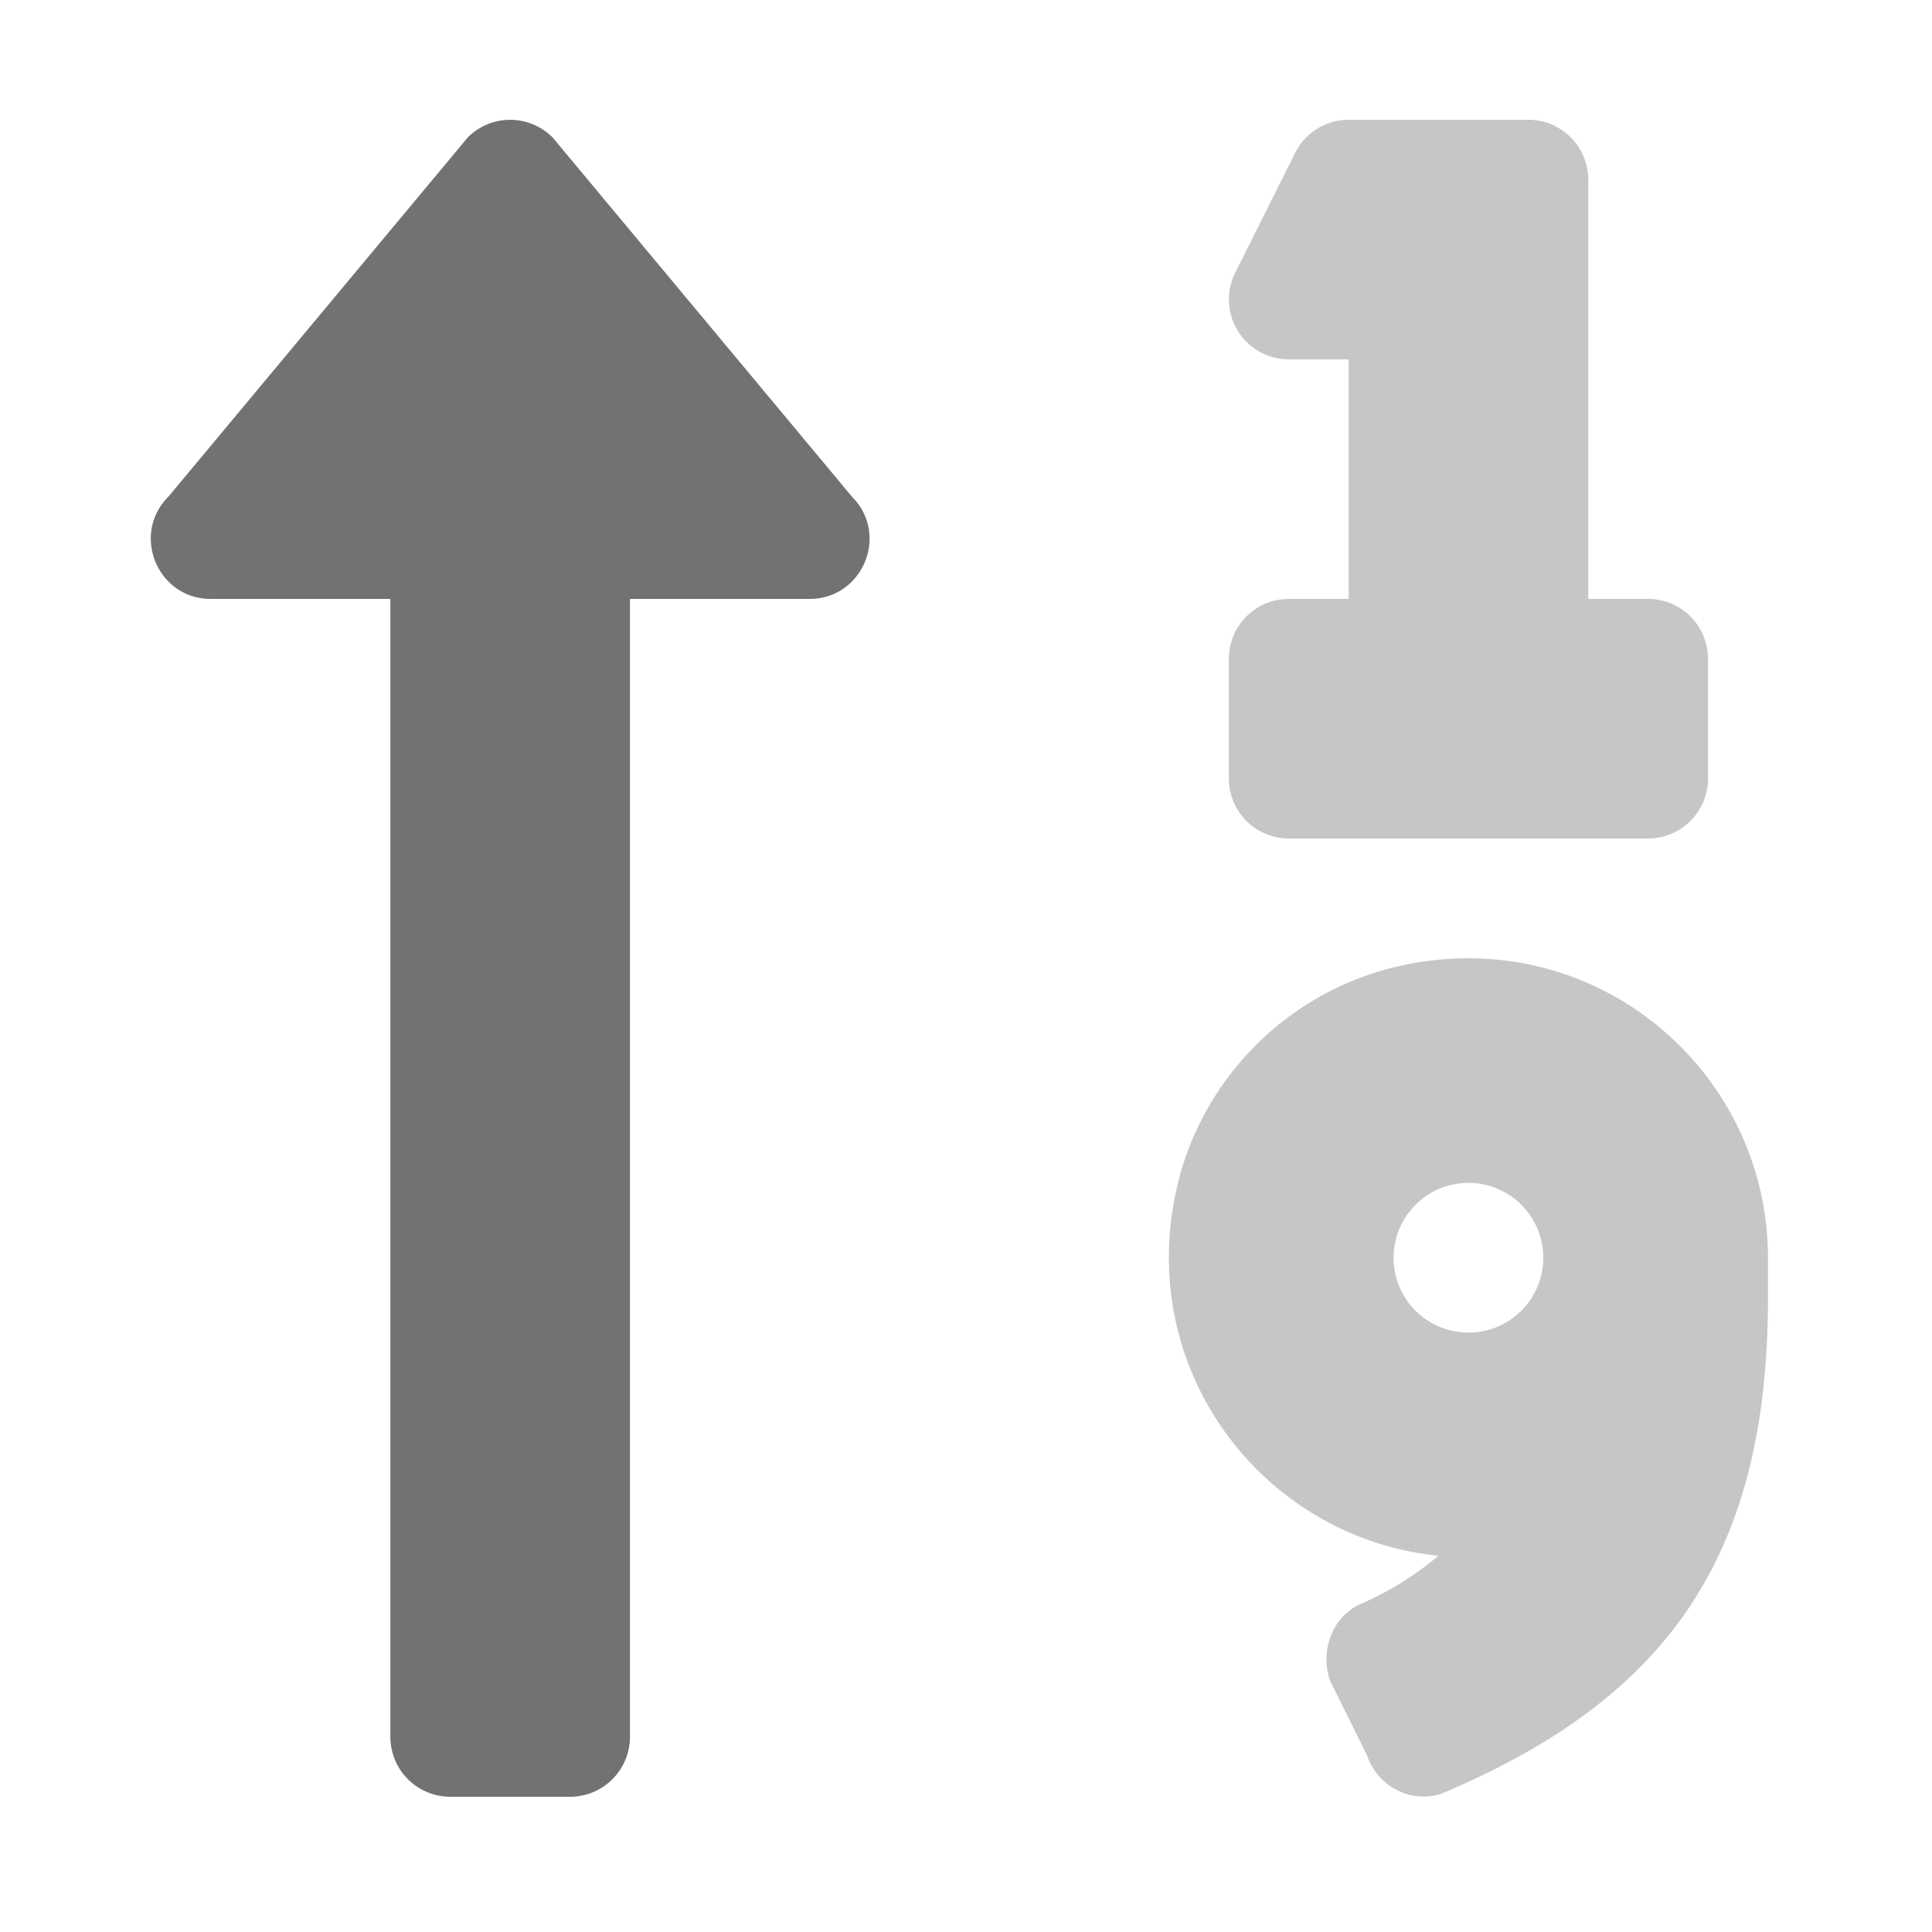 ﻿<?xml version='1.0' encoding='UTF-8'?>
<svg viewBox="-2.498 0 32 32" xmlns="http://www.w3.org/2000/svg">
  <g transform="matrix(0.062, 0, 0, 0.062, 0, 0)">
    <defs>
      <style>.fa-secondary{opacity:.4}</style>
    </defs>
    <path d="M330.17, 258.91A79 79 0 0 0 275.17, 313.08C260.9, 364.13 296.36, 410.85 344, 415.61A84.07 84.07 0 0 1 323.15, 428.52C315.58, 431.92 312.35, 440.99 314.97, 448.86L324.87, 468.86C327.74, 477.49 337.4, 482.35 345.77, 478.77C403.77, 454.01 432.02, 417.16 432.02, 346.77L432.02, 336C432, 284.79 383.62, 244.66 330.17, 258.91zM352, 356A20 20 0 1 1 372, 336A20 20 0 0 1 352, 356zM304, 96L320, 96L320, 160L304, 160A16 16 0 0 0 288, 176L288, 208A16 16 0 0 0 304, 224L400, 224A16 16 0 0 0 416, 208L416, 176A16 16 0 0 0 400, 160L384, 160L384, 48A16 16 0 0 0 368, 32L320, 32A16 16 0 0 0 305.71, 40.83L289.71, 72.83A16 16 0 0 0 304, 96z" fill="#727272" opacity="0.4" fill-opacity="1" class="Black" />
    <path d="M107.31, 36.69A16 16 0 0 0 84.69, 36.69L4.69, 132.69C-5.35, 142.74 1.78, 160 16, 160L64, 160L64, 464A16 16 0 0 0 80, 480L112, 480A16 16 0 0 0 128, 464L128, 160L176, 160C190.21, 160 197.38, 142.76 187.31, 132.69z" fill="#727272" fill-opacity="1" class="Black" />
  </g>
</svg>